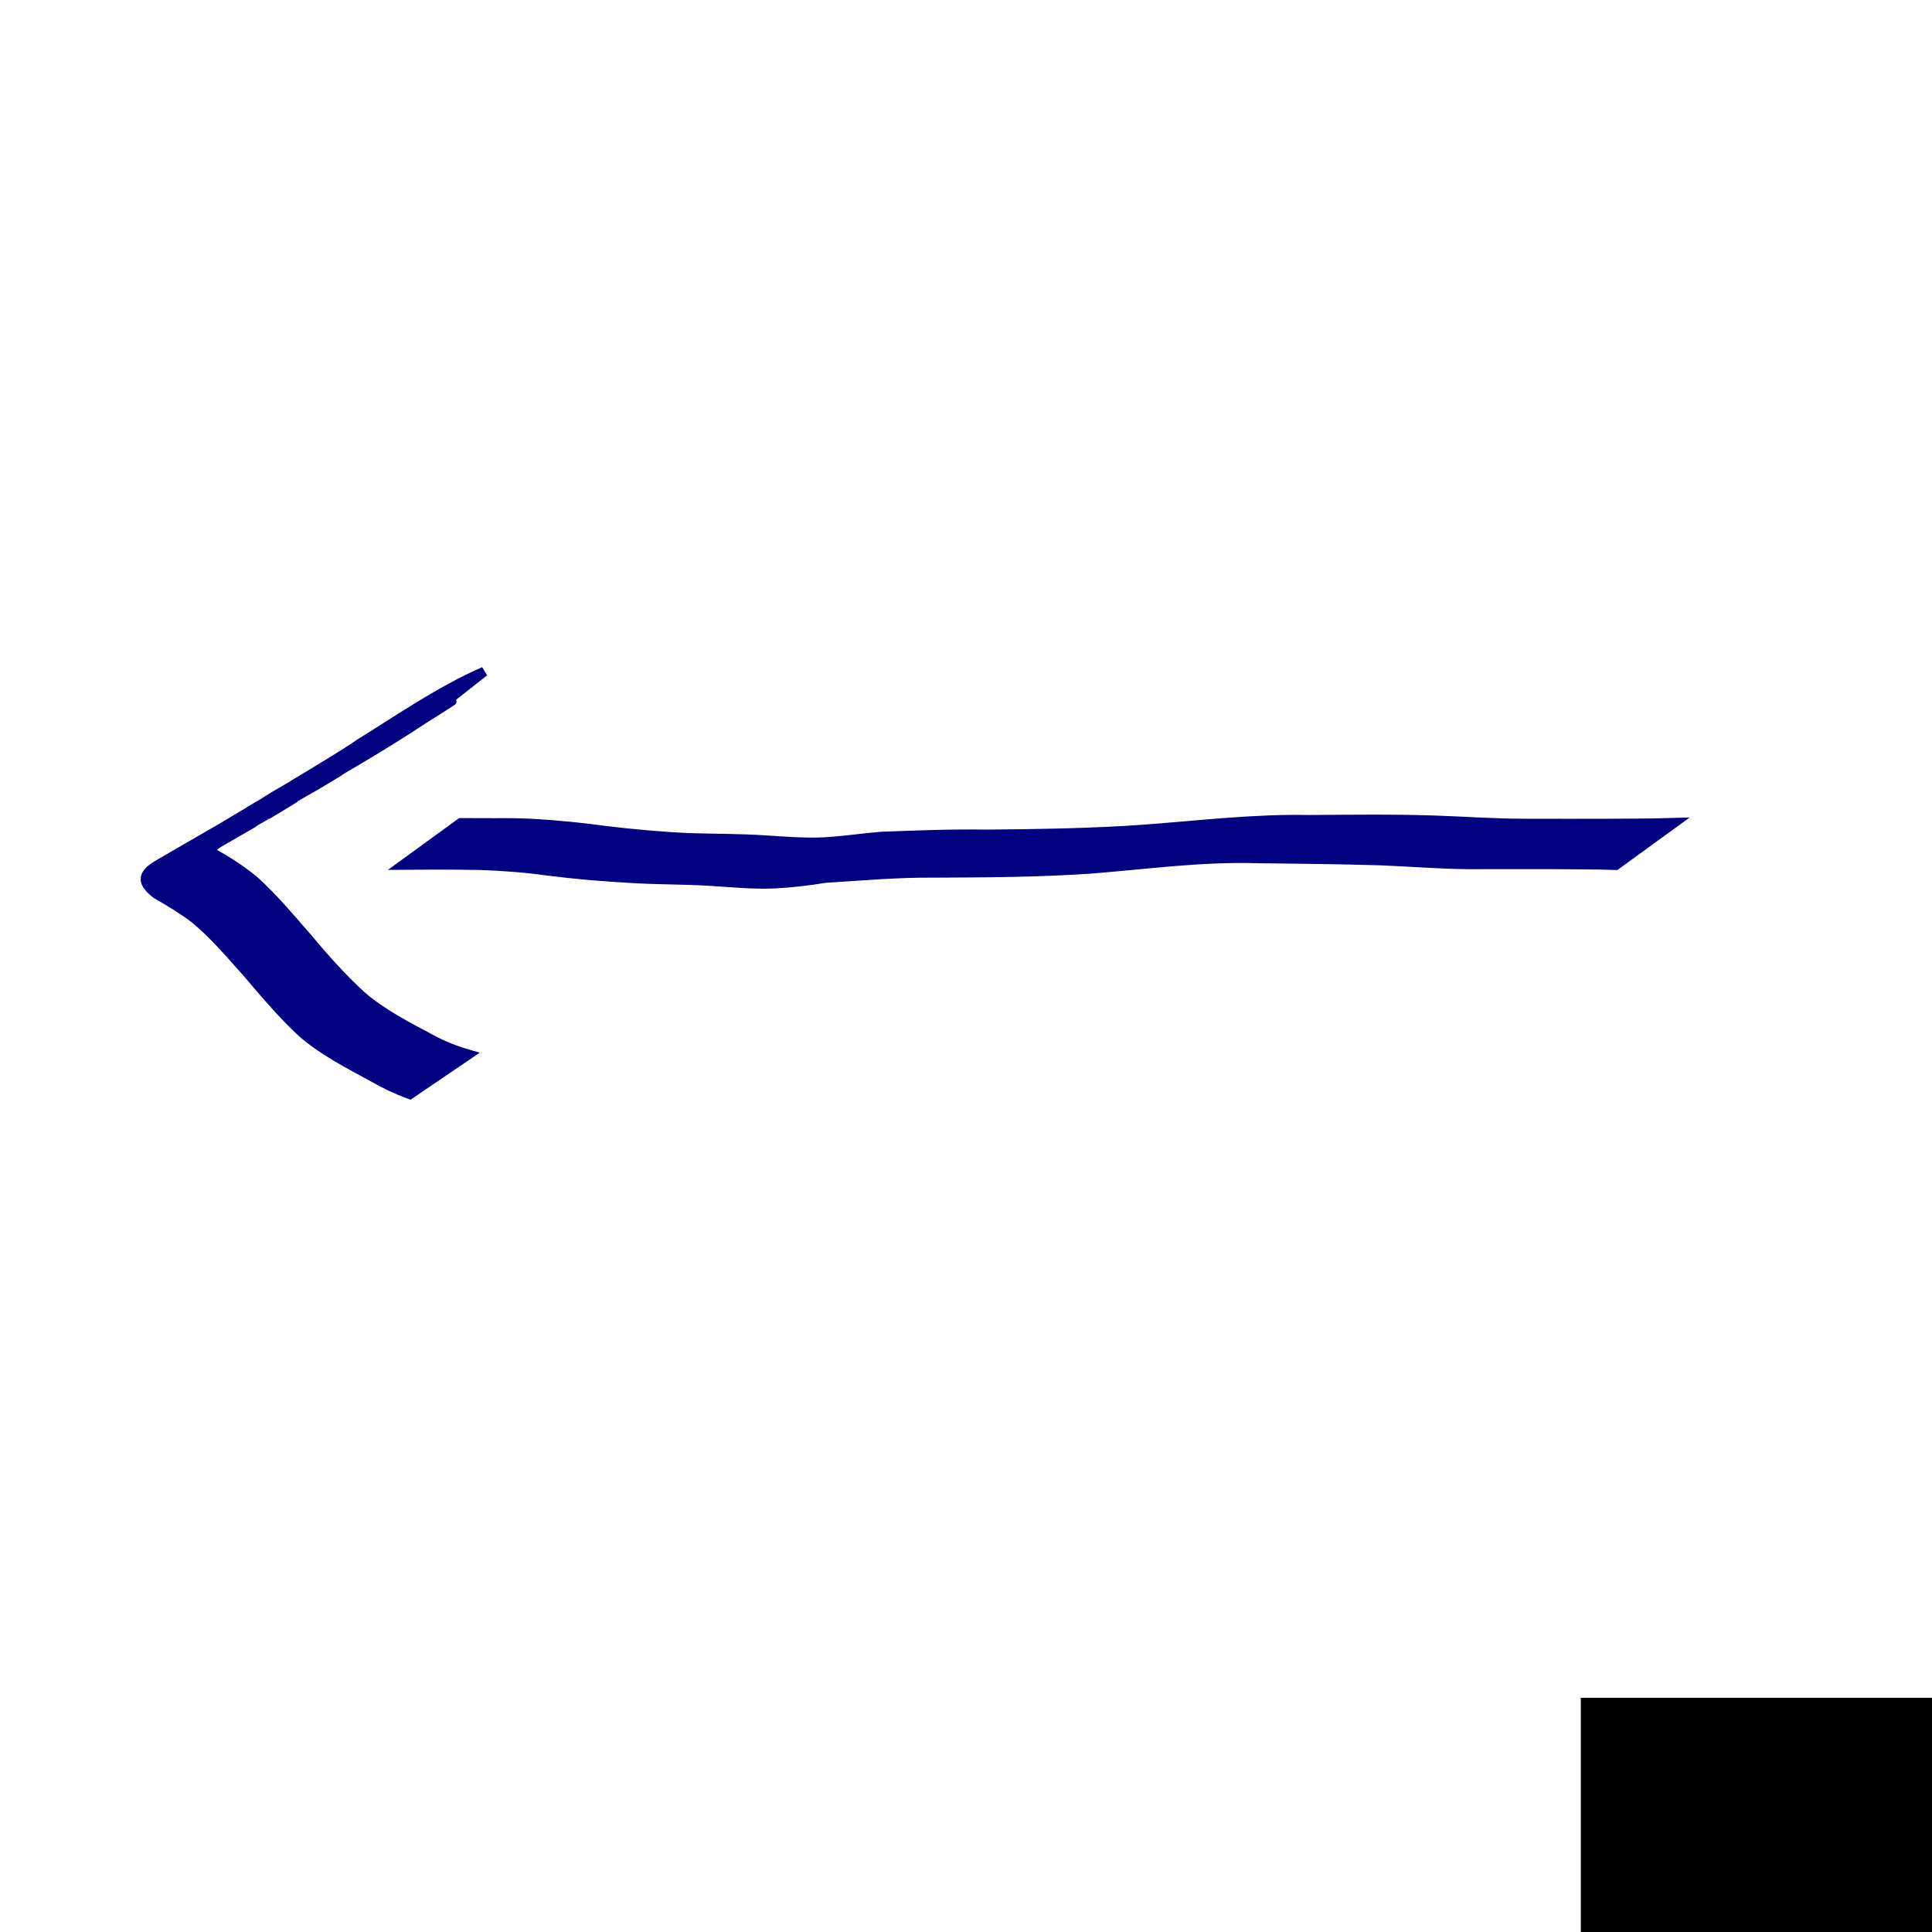 <?xml version="1.0" encoding="UTF-8" standalone="no"?>
<!-- Created with Inkscape (http://www.inkscape.org/) -->

<svg
   xmlns:dc="http://purl.org/dc/elements/1.1/"
   xmlns:cc="http://creativecommons.org/ns#"
   xmlns:rdf="http://www.w3.org/1999/02/22-rdf-syntax-ns#"
   xmlns:svg="http://www.w3.org/2000/svg"
   xmlns="http://www.w3.org/2000/svg"
   xmlns:sodipodi="http://sodipodi.sourceforge.net/DTD/sodipodi-0.dtd"
   xmlns:inkscape="http://www.inkscape.org/namespaces/inkscape"
   width="200"
   height="200"
   id="svg2"
   version="1.1"
   inkscape:version="0.48.0 r9654"
   sodipodi:docname="d2.svg">
  <defs
     id="defs4" />
  <sodipodi:namedview
     id="base"
     pagecolor="#ffffff"
     bordercolor="#666666"
     borderopacity="1.0"
     inkscape:pageopacity="0.0"
     inkscape:pageshadow="2"
     inkscape:zoom="1.979899"
     inkscape:cx="165.45654"
     inkscape:cy="83.538595"
     inkscape:document-units="px"
     inkscape:current-layer="layer1"
     showgrid="false"
     inkscape:window-width="999"
     inkscape:window-height="738"
     inkscape:window-x="284"
     inkscape:window-y="157"
     inkscape:window-maximized="0" />
  <g
     inkscape:label="Layer 1"
     inkscape:groupmode="layer"
     id="layer1"
     transform="translate(0,-852.362)">
    <flowRoot
       xml:space="preserve"
       id="flowRoot2997"
       style="fill:black;stroke:none;stroke-opacity:1;stroke-width:1px;stroke-linejoin:miter;stroke-linecap:butt;fill-opacity:1;font-family:Sans;font-style:normal;font-weight:normal;font-size:20px;line-height:50%;letter-spacing:0px;word-spacing:0px"><flowRegion
         id="flowRegion2999"><rect
           id="rect3001"
           width="91.924"
           height="90.409"
           x="98.995"
           y="95.954" /></flowRegion><flowPara
         id="flowPara3003" /></flowRoot>    <flowRoot
       xml:space="preserve"
       id="flowRoot3005"
       style="fill:black;stroke:none;stroke-opacity:1;stroke-width:1px;stroke-linejoin:miter;stroke-linecap:butt;fill-opacity:1;font-family:Sans;font-style:normal;font-weight:normal;font-size:20px;line-height:50%;letter-spacing:0px;word-spacing:0px"><flowRegion
         id="flowRegion3007"><rect
           id="rect3009"
           width="114.652"
           height="87.378"
           x="77.277"
           y="103.025" /></flowRegion><flowPara
         id="flowPara3011" /></flowRoot>    <flowRoot
       xml:space="preserve"
       id="flowRoot3013"
       style="font-size:20px;font-style:normal;font-weight:normal;line-height:50%;letter-spacing:0px;word-spacing:0px;fill:#000000;fill-opacity:1;stroke:none;font-family:Sans"
       transform="translate(-73.236,940.245)"><flowRegion
         id="flowRegion3015"><rect
           id="rect3017"
           width="110.612"
           height="102.53"
           x="236.881"
           y="87.873" /></flowRegion><flowPara
         id="flowPara3019"
         style="font-size:56px;font-weight:bold;fill:#000080;stroke:#f2f2f2;-inkscape-font-specification:Sans Bold">2</flowPara></flowRoot>    <path
       style="fill:#000080;stroke:#000080"
       id="path3277"
       d="m 167.277,89.559 c -2.207,-0.071 -4.416,-0.071 -6.623,-0.084 -2.889,-0.01 -5.779,7.93e-4 -8.668,0.003 -3.057,-0.03 -6.107,-0.284 -9.162,-0.403 -4.281,-0.119 -8.563,-0.175 -12.845,-0.218 -5.675,-0.157 -11.317,0.62 -16.963,1.072 -5.426,0.379 -10.868,0.399 -16.304,0.426 -3.779,-0.037 -7.545,0.304 -11.314,0.539 -1.716,0.282 -3.435,0.488 -5.172,0.575 -2.286,0.111 -4.567,-0.14 -6.847,-0.276 -2.618,-0.153 -5.243,-0.119 -7.86,-0.276 -2.941,-0.16 -5.88,-0.404 -8.802,-0.775 -2.347,-0.329 -4.71,-0.502 -7.077,-0.583 -1.488,-0.033 -2.977,-0.03 -4.465,-0.038 -1.156,5.52e-4 -2.313,0.012 -3.469,0.02 0,0 5.99,-4.353 5.99,-4.353 l 0,0 c 1.144,0.004 2.288,0.011 3.432,0.009 1.482,-0.007 2.965,-0.003 4.445,0.096 2.345,0.146 4.683,0.378 7.012,0.697 2.902,0.355 5.816,0.621 8.738,0.753 2.642,0.09 5.289,0.054 7.928,0.238 2.292,0.133 4.588,0.35 6.884,0.141 1.707,-0.125 3.397,-0.389 5.104,-0.516 3.643,-0.143 7.289,-0.282 10.935,-0.225 5.453,-0.054 10.909,-0.127 16.35,-0.519 5.643,-0.423 11.28,-1.104 16.949,-0.994 4.369,-0.025 8.739,-0.091 13.106,0.058 3.074,0.103 6.144,0.332 9.219,0.329 2.887,0.002 5.773,0.013 8.66,0.003 2.285,-0.013 4.57,-0.014 6.854,-0.084 0,0 -6.032,4.383 -6.032,4.383 z"
       inkscape:connector-curvature="0"
       transform="translate(0,852.362)" />
    <path
       style="fill:#000080;stroke:#000080"
       id="path3289"
       d="m 44.234,74.145 c -0.189,0.065 -0.386,0.111 -0.567,0.195 -0.313,0.145 -3.498,1.982 -1.82,1.034 4.05,-2.287 6.831,-4.004 3.415,-1.837 -0.501,0.318 -1.004,0.63 -1.506,0.945 -4.483,2.978 -9.163,5.627 -13.82,8.32 1.695,-0.972 3.381,-1.96 5.084,-2.917 0.388,-0.218 -0.757,0.47 -1.138,0.7 -0.398,0.241 -0.796,0.483 -1.199,0.716 -2.447,1.416 -4.919,2.79 -7.351,4.231 -1.656,0.981 3.337,-1.92 5.021,-2.851 0.389,-0.215 -0.756,0.468 -1.134,0.703 -4.028,2.428 2.552,-1.529 -8.389,4.877 -1.712,1.002 6.883,-3.948 5.159,-2.967 -2.417,1.375 -4.824,2.768 -7.237,4.149 -0.329,0.189 -1.32,0.75 -0.991,0.56 1.771,-1.02 3.545,-2.035 5.317,-3.052 -0.481,0.312 -0.71,0.426 -1.108,0.792 -0.419,0.385 0.168,0.606 0.484,0.814 1.355,0.749 2.637,1.619 3.835,2.597 1.962,1.77 3.662,3.814 5.404,5.798 1.786,2.139 3.612,4.209 5.666,6.093 2.173,1.899 4.738,3.186 7.261,4.538 1.235,0.673 2.535,1.188 3.883,1.576 0,0 -6.076,4.126 -6.076,4.126 l 0,0 c -1.318,-0.486 -2.588,-1.081 -3.807,-1.784 -2.557,-1.407 -5.187,-2.72 -7.395,-4.665 -2.053,-1.913 -3.838,-4.049 -5.66,-6.18 -1.741,-1.94 -3.431,-3.958 -5.455,-5.612 -1.244,-0.932 -2.575,-1.734 -3.922,-2.508 -1.447,-1.119 -1.592,-1.948 0.096,-2.967 2.373,-1.375 4.744,-2.755 7.12,-4.125 0.324,-0.187 1.304,-0.736 0.981,-0.546 -1.714,1.007 -6.878,3.987 -5.154,2.998 24.086,-13.822 -3.994,2.237 3.273,-1.912 3.877,-2.375 14.838,-8.684 3.473,-2.1 -0.397,0.23 0.797,-0.456 1.19,-0.694 0.377,-0.228 0.745,-0.47 1.117,-0.706 2.419,-1.407 4.838,-2.813 7.258,-4.22 -11.434,6.636 -0.708,0.431 1.614,-1.222 4.242,-2.63 8.379,-5.513 12.958,-7.522 0,0 -5.883,4.626 -5.883,4.626 z"
       inkscape:connector-curvature="0"
       transform="translate(0,852.362)" />
  </g>
</svg>
